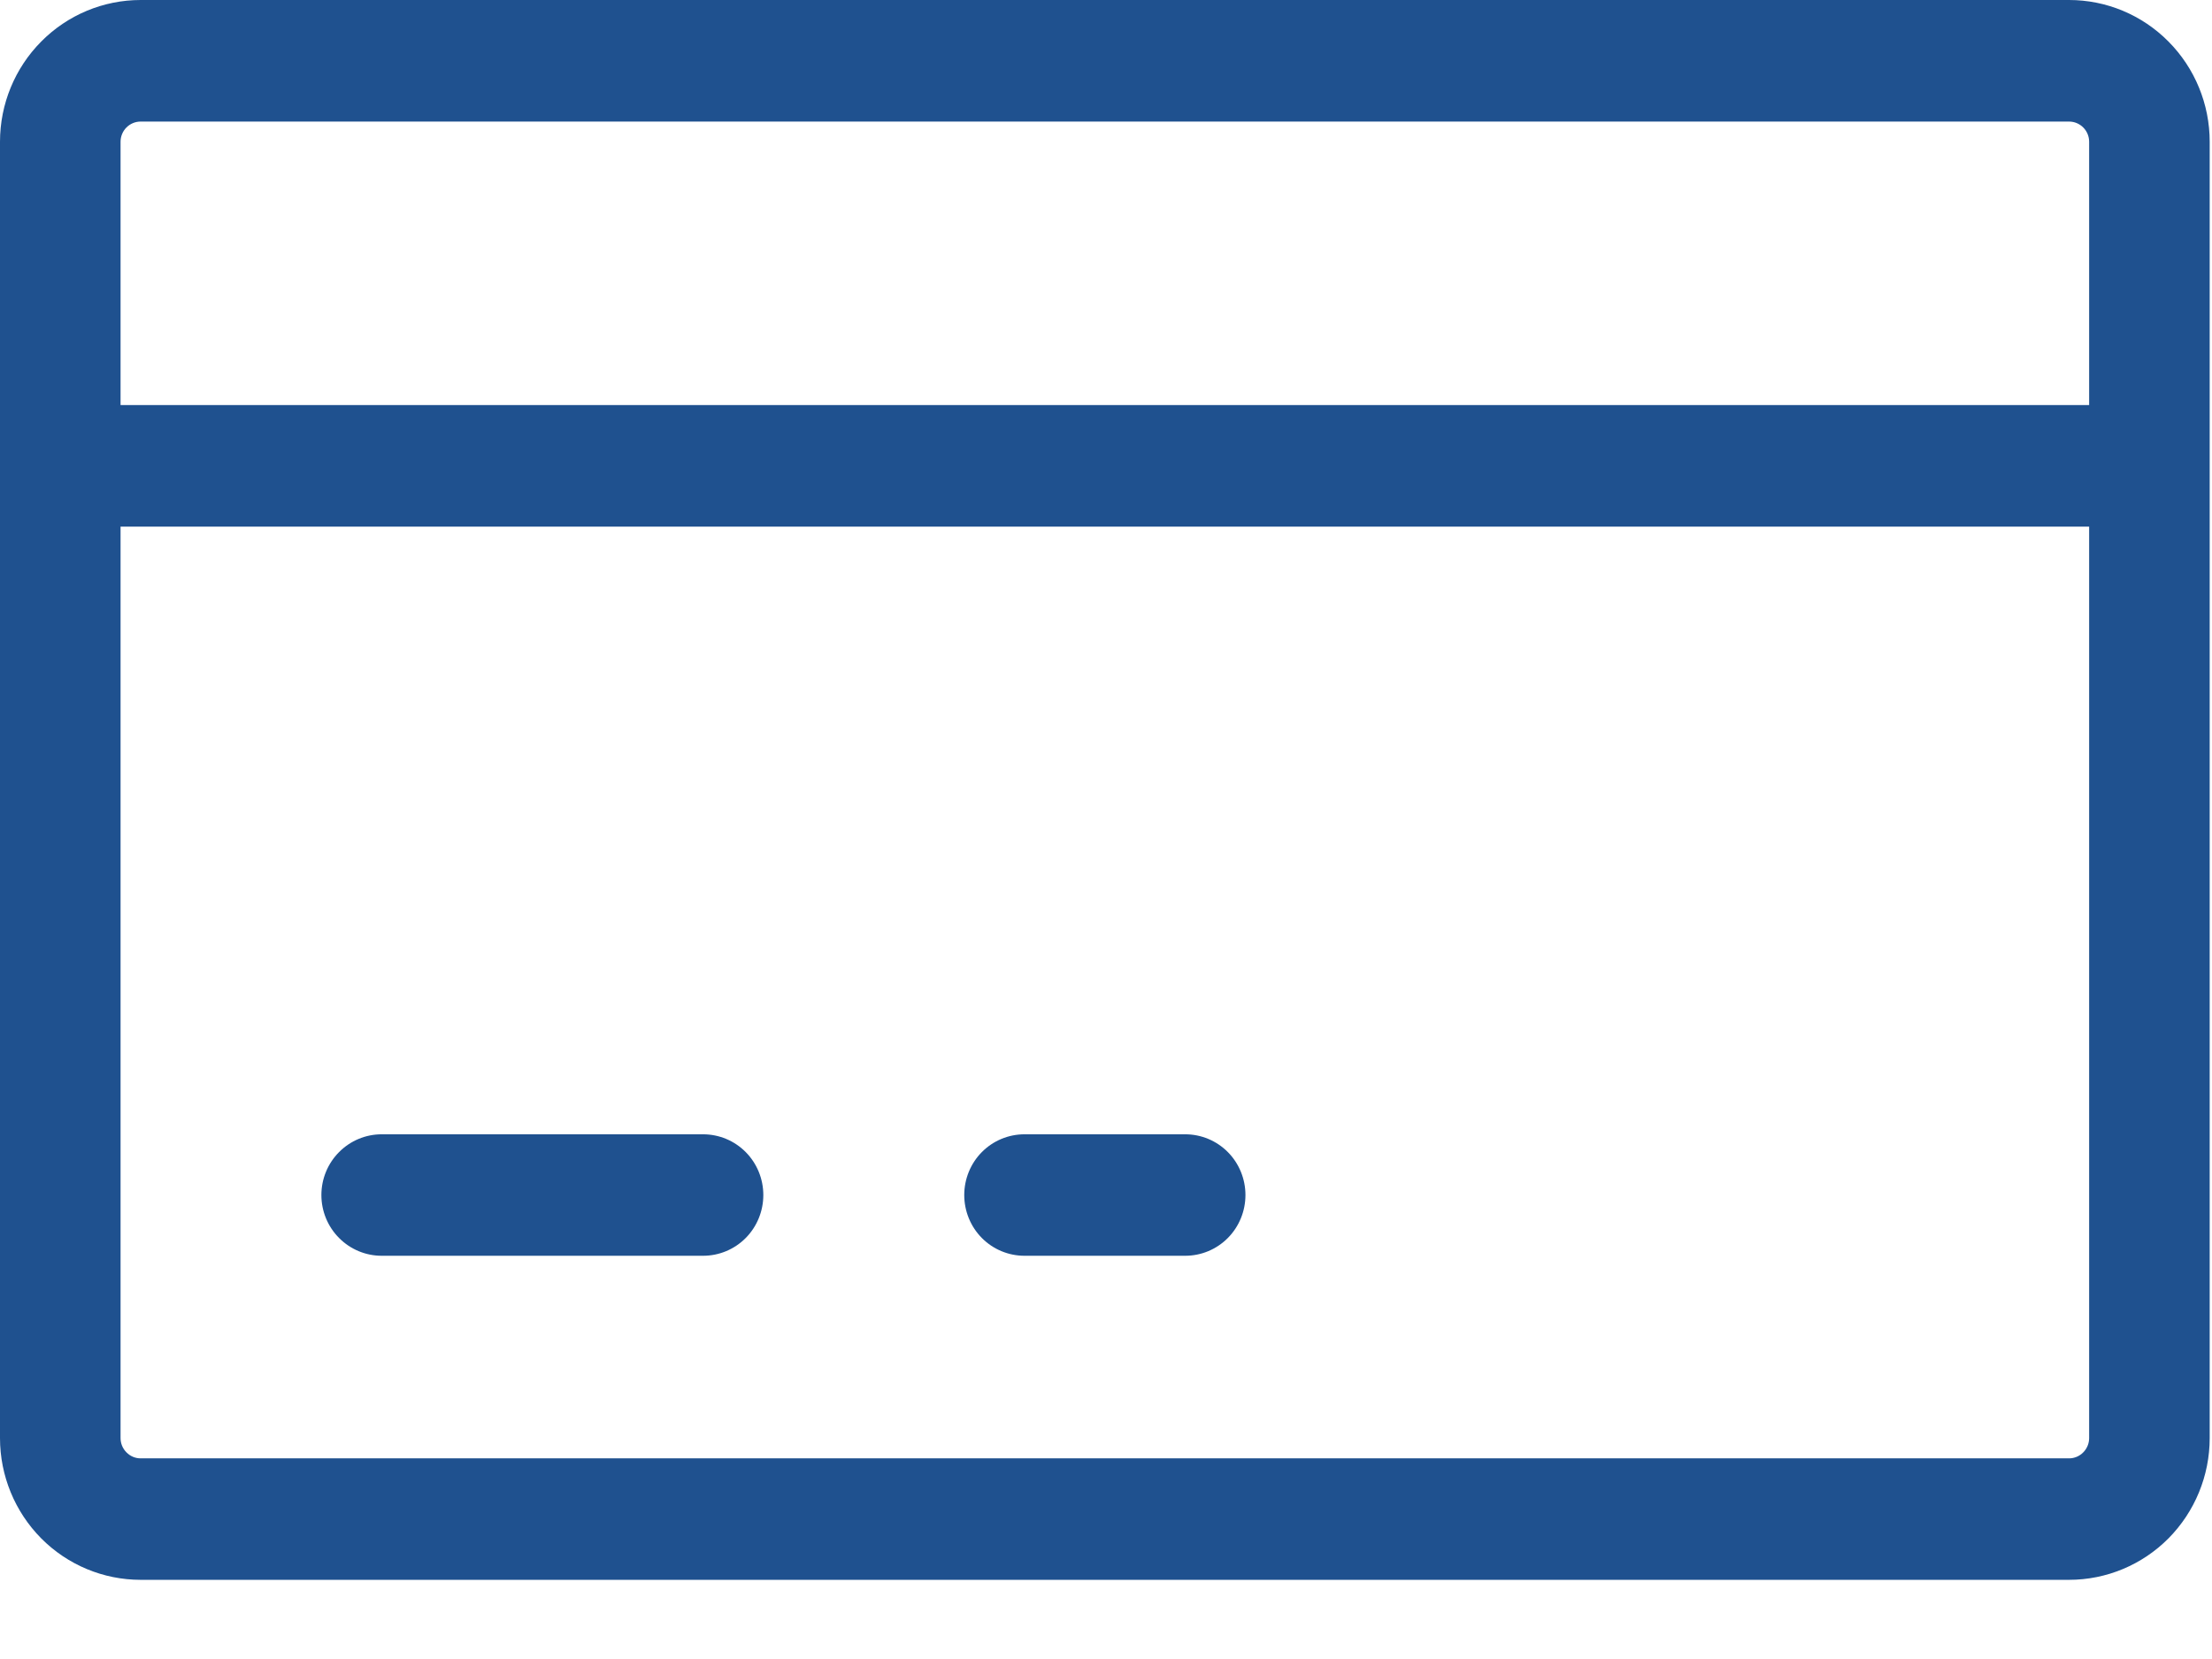 <svg width="24" height="18" viewBox="0 0 24 18" fill="none" xmlns="http://www.w3.org/2000/svg">
<path d="M1.526 0H22.449C22.854 0 23.242 0.162 23.528 0.451C23.814 0.739 23.975 1.13 23.975 1.538V15.603C23.975 16.011 23.814 16.402 23.528 16.691C23.242 16.979 22.854 17.141 22.449 17.141H1.526C1.121 17.141 0.733 16.979 0.447 16.691C0.161 16.402 0 16.011 0 15.603V1.538C0 1.13 0.161 0.739 0.447 0.451C0.733 0.162 1.121 0 1.526 0ZM22.449 1.319H1.526C1.468 1.319 1.413 1.342 1.372 1.383C1.331 1.424 1.308 1.48 1.308 1.538V4.395H22.667V1.538C22.667 1.48 22.644 1.424 22.603 1.383C22.562 1.342 22.507 1.319 22.449 1.319ZM1.526 15.823H22.449C22.507 15.823 22.562 15.8 22.603 15.758C22.644 15.717 22.667 15.661 22.667 15.603V5.714H1.308V15.603C1.308 15.661 1.331 15.717 1.372 15.758C1.413 15.8 1.468 15.823 1.526 15.823ZM3.487 12.966C3.487 13.141 3.556 13.309 3.679 13.432C3.802 13.556 3.968 13.625 4.141 13.625H7.628C7.802 13.625 7.968 13.556 8.091 13.432C8.213 13.309 8.282 13.141 8.282 12.966C8.282 12.791 8.213 12.623 8.091 12.5C7.968 12.376 7.802 12.307 7.628 12.307H4.141C3.968 12.307 3.802 12.376 3.679 12.5C3.556 12.623 3.487 12.791 3.487 12.966ZM10.462 12.966C10.462 13.141 10.531 13.309 10.653 13.432C10.776 13.556 10.942 13.625 11.116 13.625H12.859C13.033 13.625 13.199 13.556 13.322 13.432C13.444 13.309 13.513 13.141 13.513 12.966C13.513 12.791 13.444 12.623 13.322 12.5C13.199 12.376 13.033 12.307 12.859 12.307H11.116C10.942 12.307 10.776 12.376 10.653 12.5C10.531 12.623 10.462 12.791 10.462 12.966Z" fill="#1F518F"/>
</svg>
